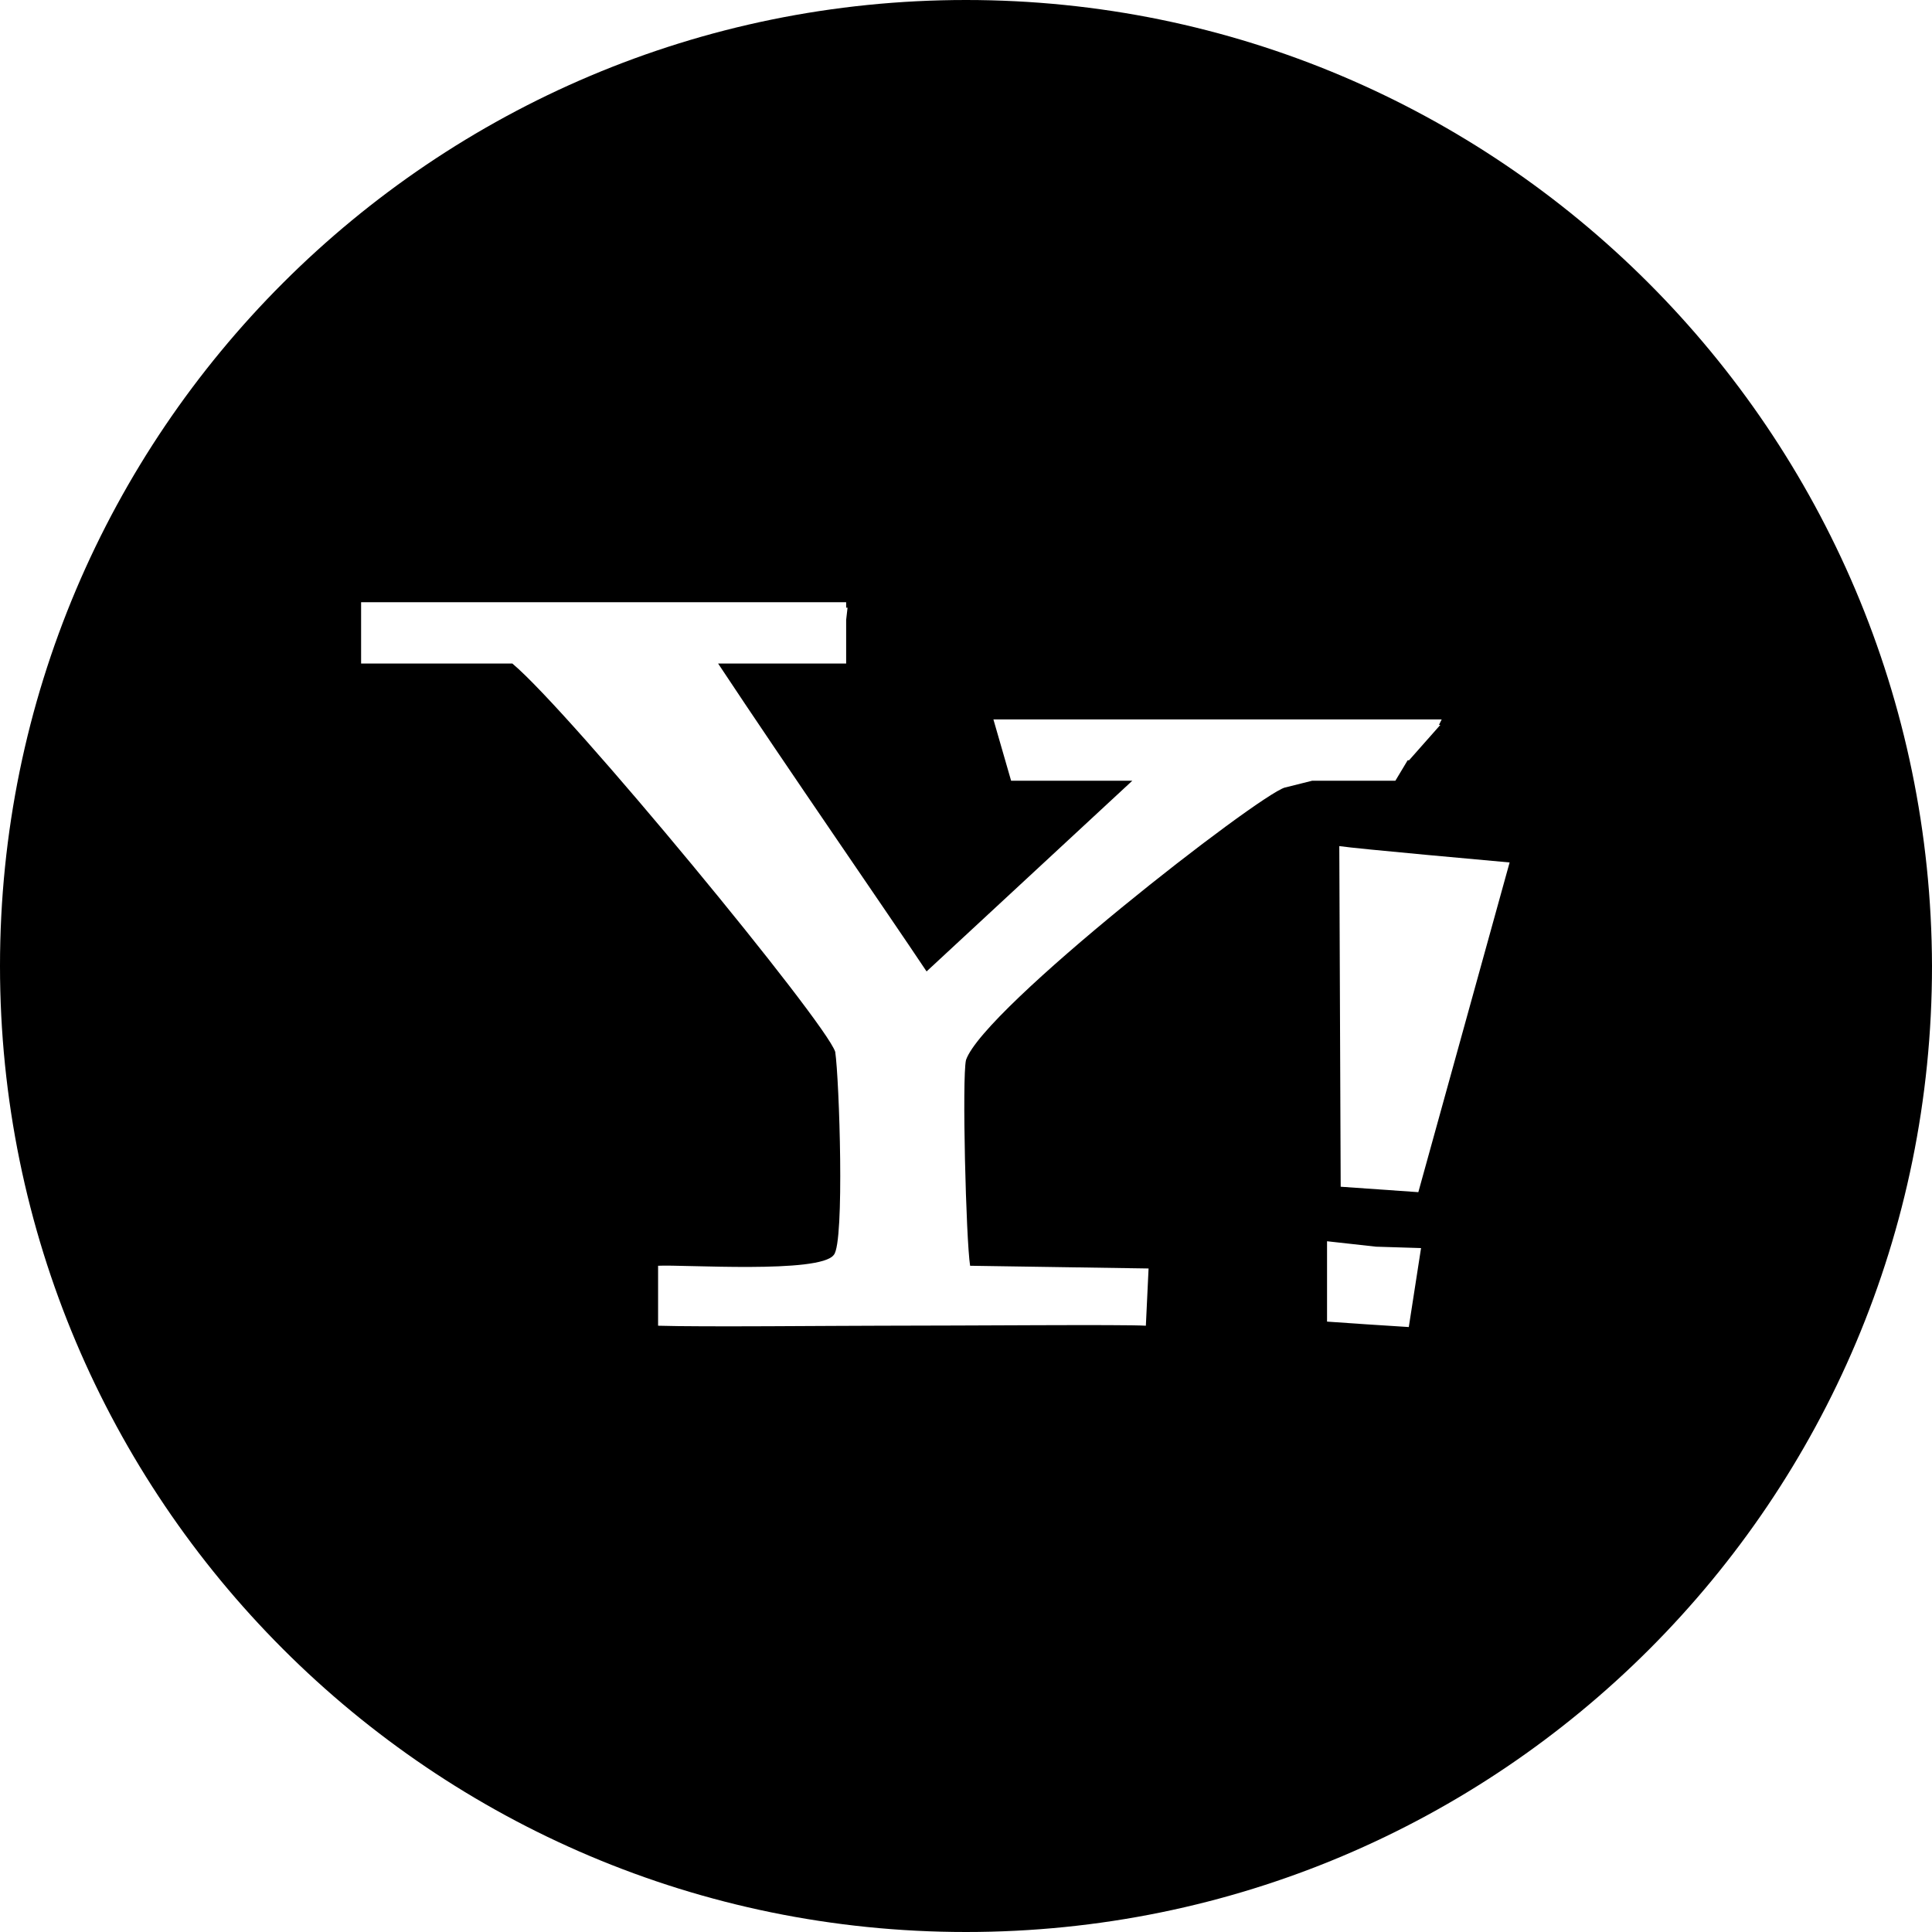 <!-- Generated by IcoMoon.io -->
<svg version="1.1" xmlns="http://www.w3.org/2000/svg" width="32" height="32" viewBox="0 0 32 32">
<title>yahoo</title>
<path d="M16 0c-8.824 0-16 7.154-16 16 0 8.824 7.154 16 16 16s16-7.154 16-16c-0.023-8.846-7.176-16-16-16zM21.281 13.044c-0.451 0.135-4.987 3.656-5.281 4.513-0.068 0.293 0 2.979 0.068 3.408l2.956 0.045-0.045 0.948c-0.361-0.023-2.934 0-4.401 0-0.745 0-2.956 0.023-3.678 0v-0.993c0.406-0.023 2.685 0.135 2.911-0.181 0.181-0.203 0.090-2.911 0.023-3.362-0.158-0.496-4.378-5.619-5.348-6.432h-2.505v-1.015h8.034v0.090h0.023l-0.023 0.203v0.722h-2.121c1.151 1.738 2.776 4.085 3.453 5.1l3.408-3.159h-2.008l-0.293-1.015h7.425l-0.045 0.090h0.023l-0.519 0.587h-0.023l-0.203 0.338h-1.377l-0.451 0.113zM23.334 21.98l-0.7-0.045-0.654-0.045v-1.331l0.812 0.090 0.745 0.023-0.203 1.309zM23.492 19.746l-1.286-0.090-0.023-5.642c0.293 0.045 2.573 0.248 2.821 0.271l-1.512 5.461z"></path>
</svg>
